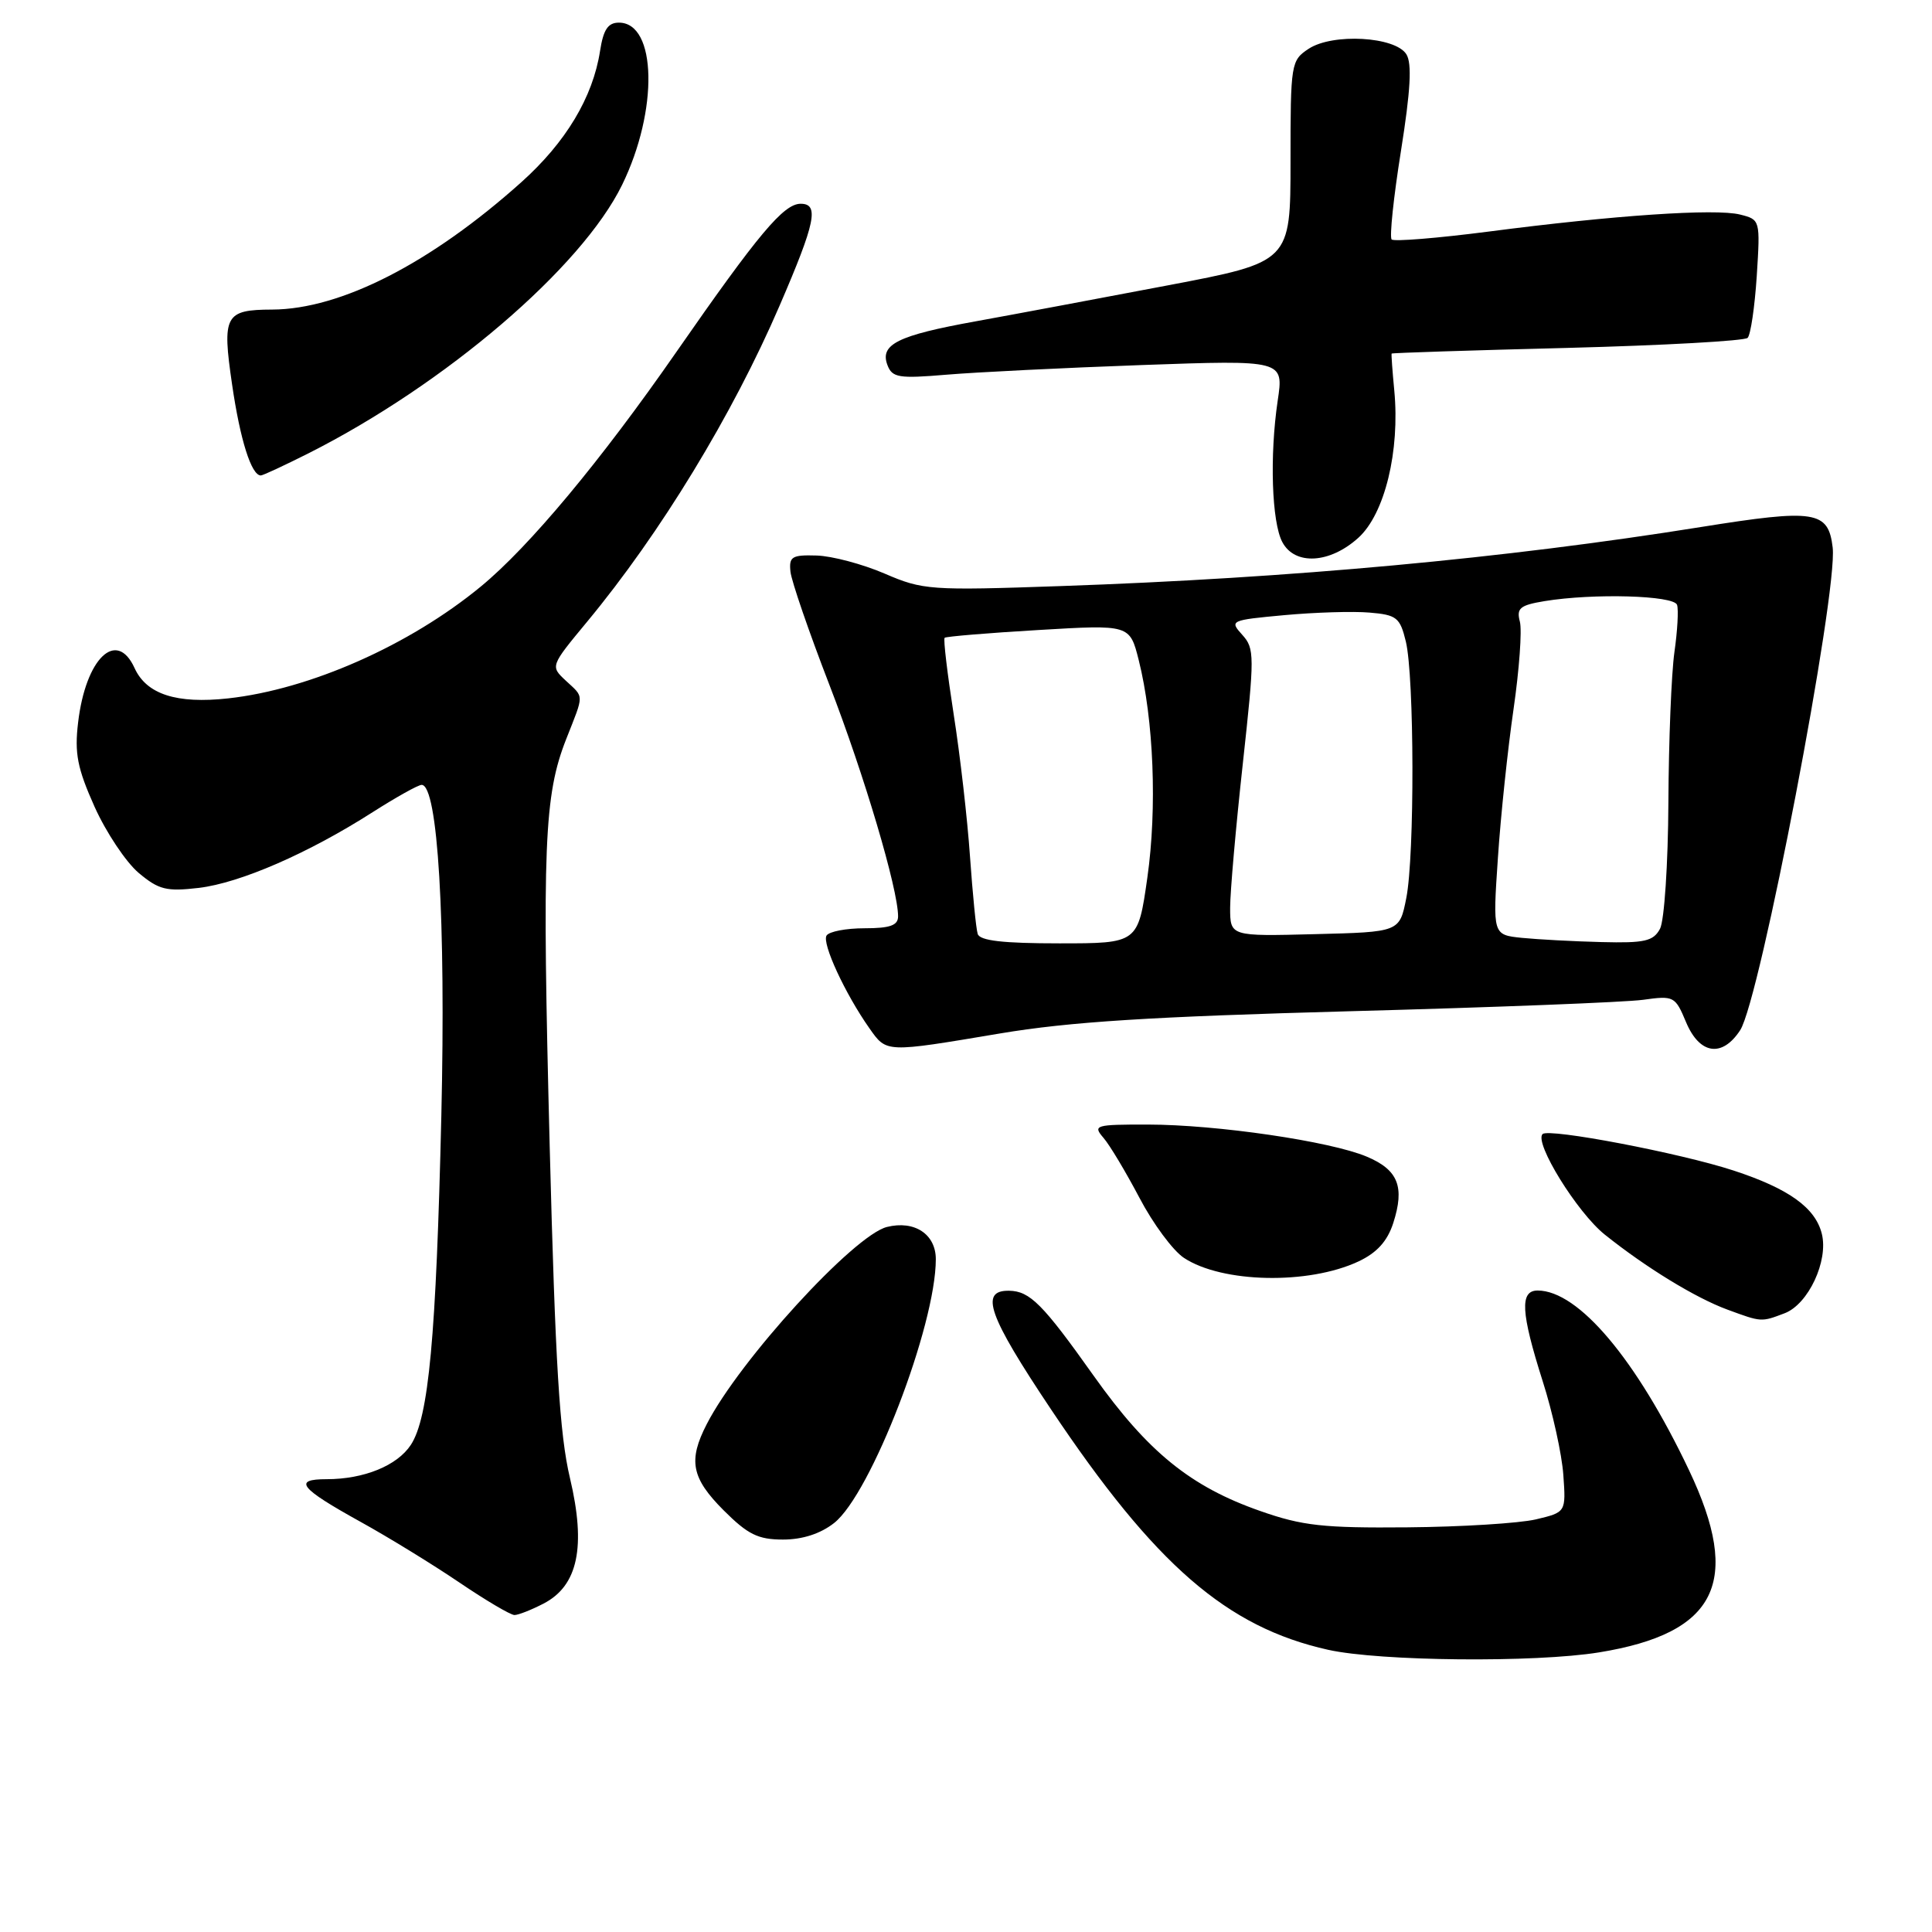 <?xml version="1.0" encoding="UTF-8" standalone="no"?>
<!DOCTYPE svg PUBLIC "-//W3C//DTD SVG 1.1//EN" "http://www.w3.org/Graphics/SVG/1.1/DTD/svg11.dtd" >
<svg xmlns="http://www.w3.org/2000/svg" xmlns:xlink="http://www.w3.org/1999/xlink" version="1.1" viewBox="0 0 256 256">
 <g >
 <path fill="currentColor"
d=" M 211.88 218.95 C 227.51 216.41 230.85 209.64 223.80 194.80 C 216.83 180.12 209.16 171.02 203.75 171.00 C 201.36 171.00 201.52 173.90 204.41 183.00 C 205.73 187.12 206.96 192.72 207.15 195.44 C 207.50 200.38 207.50 200.38 203.50 201.33 C 201.30 201.84 193.65 202.32 186.50 202.38 C 175.36 202.48 172.57 202.18 167.00 200.22 C 157.75 196.99 152.08 192.38 144.92 182.30 C 138.18 172.80 136.47 171.08 133.72 171.03 C 129.76 170.96 130.93 174.29 139.28 186.77 C 153.06 207.38 162.56 215.62 176.00 218.61 C 182.85 220.13 203.38 220.33 211.88 218.95 Z  M 72.01 212.49 C 76.59 210.13 77.68 204.96 75.52 195.84 C 74.15 190.07 73.58 180.70 72.84 152.00 C 71.82 112.08 72.09 105.38 75.03 97.92 C 77.42 91.85 77.43 92.48 74.96 90.18 C 72.92 88.27 72.92 88.27 77.79 82.39 C 87.50 70.68 97.08 54.94 103.30 40.50 C 108.07 29.45 108.57 27.00 106.09 27.00 C 103.84 27.00 100.50 30.98 89.62 46.64 C 79.58 61.10 70.12 72.44 63.71 77.72 C 54.25 85.51 41.08 91.34 30.23 92.54 C 23.40 93.29 19.41 92.00 17.83 88.52 C 15.44 83.29 11.35 87.23 10.35 95.73 C 9.86 99.83 10.25 101.80 12.53 106.90 C 14.06 110.30 16.69 114.24 18.37 115.66 C 21.04 117.90 22.05 118.15 26.35 117.65 C 31.84 116.99 40.87 113.06 49.39 107.61 C 52.50 105.63 55.41 104.00 55.87 104.00 C 58.02 104.00 59.08 121.88 58.48 147.83 C 57.79 177.23 56.81 187.83 54.44 191.45 C 52.64 194.20 48.23 196.00 43.29 196.00 C 38.76 196.00 39.70 197.18 47.79 201.66 C 51.48 203.70 57.36 207.31 60.87 209.69 C 64.37 212.06 67.65 214.00 68.17 214.00 C 68.68 214.00 70.41 213.32 72.01 212.49 Z  M 110.52 201.81 C 115.40 197.97 124.00 175.67 124.00 166.85 C 124.00 163.53 121.17 161.67 117.52 162.58 C 113.13 163.69 98.00 180.23 93.65 188.70 C 91.16 193.53 91.62 195.85 95.88 200.12 C 99.09 203.33 100.45 204.00 103.75 204.00 C 106.33 204.00 108.71 203.23 110.52 201.81 Z  M 236.48 174.01 C 239.62 172.81 242.30 167.06 241.40 163.48 C 240.54 160.02 237.00 157.49 229.70 155.10 C 222.66 152.79 205.21 149.46 204.40 150.27 C 203.26 151.41 208.98 160.66 212.64 163.59 C 218.10 167.96 224.67 171.98 228.89 173.53 C 233.43 175.20 233.35 175.20 236.48 174.01 Z  M 180.00 167.15 C 182.45 166.00 183.83 164.47 184.61 162.07 C 186.16 157.26 185.27 155.01 181.10 153.26 C 176.27 151.22 161.22 149.02 152.10 149.01 C 145.13 149.00 144.78 149.10 146.20 150.75 C 147.04 151.71 149.18 155.30 150.98 158.71 C 152.77 162.13 155.42 165.71 156.87 166.67 C 161.93 170.02 173.39 170.25 180.00 167.15 Z  M 132.50 136.94 C 141.73 135.39 152.47 134.71 179.00 133.99 C 197.97 133.48 215.40 132.80 217.71 132.48 C 221.80 131.91 221.97 132.00 223.41 135.44 C 225.20 139.72 228.19 140.17 230.58 136.51 C 233.20 132.52 243.54 78.53 242.84 72.55 C 242.26 67.67 240.53 67.41 225.34 69.84 C 199.35 74.00 171.18 76.60 140.50 77.66 C 123.24 78.26 122.28 78.19 117.21 76.00 C 114.30 74.75 110.25 73.67 108.21 73.61 C 104.93 73.51 104.53 73.76 104.74 75.75 C 104.87 76.99 107.19 83.74 109.90 90.75 C 114.51 102.67 119.00 117.81 119.00 121.42 C 119.00 122.62 117.94 123.00 114.56 123.00 C 112.12 123.00 109.85 123.43 109.52 123.97 C 108.89 124.99 111.98 131.68 115.20 136.25 C 117.50 139.51 117.25 139.50 132.50 136.94 Z  M 180.00 71.25 C 183.49 68.08 185.51 59.76 184.75 51.75 C 184.50 49.14 184.34 46.93 184.40 46.85 C 184.45 46.76 194.93 46.42 207.67 46.10 C 220.41 45.77 231.16 45.17 231.57 44.77 C 231.97 44.36 232.51 40.68 232.78 36.57 C 233.25 29.14 233.24 29.10 230.57 28.43 C 227.32 27.61 213.87 28.52 197.22 30.69 C 190.47 31.56 184.70 32.03 184.40 31.73 C 184.10 31.43 184.65 26.16 185.63 20.03 C 186.91 11.98 187.11 8.40 186.35 7.19 C 184.88 4.84 176.60 4.37 173.41 6.46 C 171.06 8.01 171.00 8.39 171.00 21.38 C 171.00 34.72 171.00 34.72 154.75 37.81 C 145.81 39.51 134.35 41.66 129.27 42.58 C 118.92 44.45 116.54 45.64 117.60 48.40 C 118.23 50.04 119.11 50.18 125.40 49.65 C 129.31 49.32 140.96 48.74 151.30 48.37 C 170.11 47.70 170.11 47.70 169.30 53.10 C 168.22 60.39 168.51 69.21 169.92 71.84 C 171.58 74.95 176.22 74.68 180.00 71.25 Z  M 40.85 60.08 C 59.04 50.90 77.07 35.46 82.43 24.50 C 87.26 14.63 87.03 3.00 82.01 3.00 C 80.56 3.00 79.95 3.92 79.51 6.75 C 78.56 12.89 74.98 18.86 69.07 24.15 C 57.09 34.88 45.16 40.98 36.07 41.02 C 29.81 41.04 29.41 41.78 30.75 50.93 C 31.82 58.30 33.31 63.00 34.56 63.00 C 34.84 63.00 37.66 61.68 40.85 60.08 Z  M 129.55 123.75 C 129.33 123.06 128.88 118.45 128.53 113.50 C 128.19 108.55 127.22 100.07 126.37 94.67 C 125.53 89.26 124.98 84.69 125.17 84.51 C 125.35 84.34 130.95 83.87 137.60 83.48 C 149.70 82.76 149.70 82.76 150.89 87.48 C 152.87 95.36 153.34 107.08 152.03 116.29 C 150.79 125.00 150.79 125.00 140.37 125.00 C 132.90 125.00 129.83 124.65 129.55 123.75 Z  M 201.65 124.27 C 197.79 123.87 197.79 123.87 198.48 113.68 C 198.85 108.08 199.79 99.22 200.55 93.98 C 201.31 88.74 201.69 83.52 201.39 82.37 C 200.92 80.59 201.40 80.19 204.67 79.65 C 211.13 78.59 221.80 78.89 222.22 80.15 C 222.43 80.79 222.27 83.60 221.87 86.40 C 221.47 89.21 221.11 98.17 221.07 106.32 C 221.03 114.46 220.53 122.00 219.96 123.07 C 219.08 124.71 217.93 124.98 212.21 124.83 C 208.52 124.74 203.77 124.48 201.65 124.27 Z  M 163.00 120.28 C 163.00 118.20 163.75 109.65 164.67 101.27 C 166.25 86.84 166.25 85.93 164.60 84.11 C 162.90 82.23 163.03 82.17 170.18 81.51 C 174.21 81.14 179.28 80.98 181.46 81.17 C 185.07 81.47 185.51 81.82 186.28 85.00 C 187.41 89.69 187.46 113.36 186.34 119.00 C 185.45 123.50 185.45 123.50 174.22 123.78 C 163.00 124.07 163.00 124.07 163.00 120.28 Z "/>
</g>
</svg>